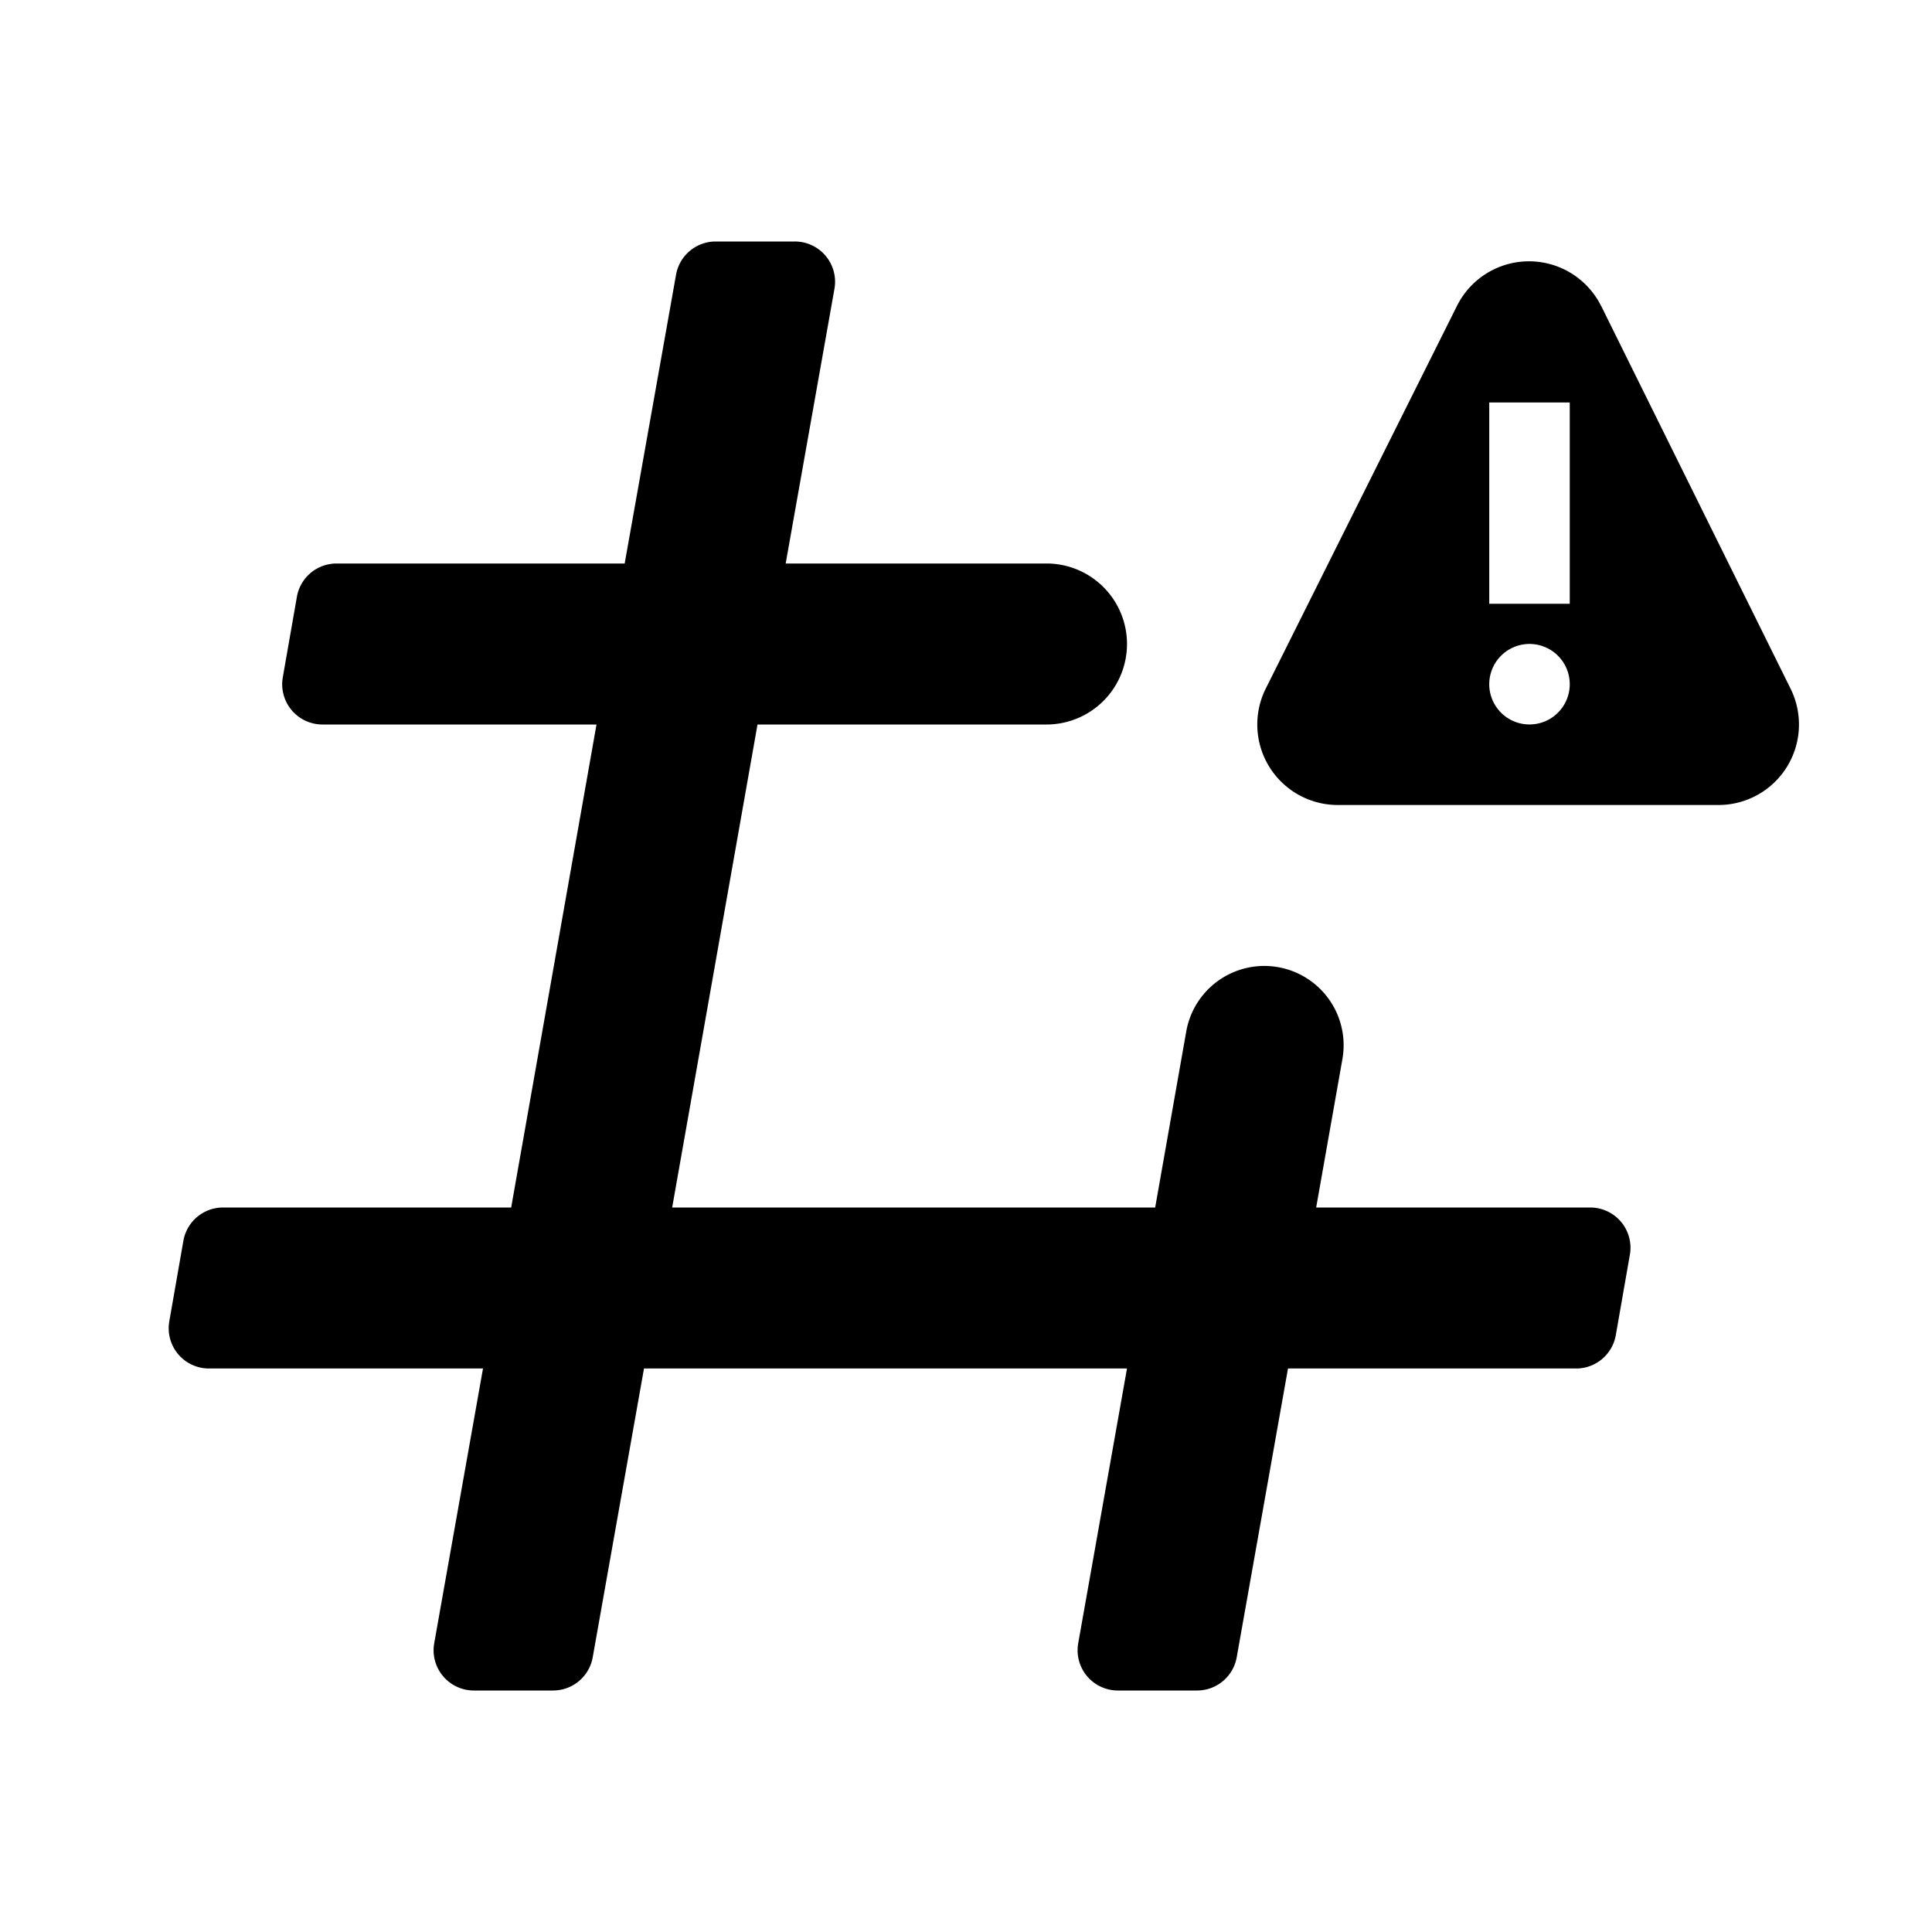 <svg width="24" height="24" viewBox="0 0 24 24">
  <path fill="currentColor" d="M14 8a1 1 0 0 0-1-1H9.76l.606-3.413A.5.5 0 0 0 9.873 3H8.89a.5.5 0 0 0-.492.413L7.76 7H4.18a.5.5 0 0 0-.492.414l-.175 1A.5.5 0 0 0 4.005 9H7.41l-1.06 6H2.77a.5.5 0 0 0-.492.414l-.175 1a.5.5 0 0 0 .492.586H6l-.606 3.413a.5.5 0 0 0 .493.587h.984a.5.5 0 0 0 .492-.413L8 17h6l-.606 3.413a.5.5 0 0 0 .493.587h.984a.5.5 0 0 0 .492-.413L16 17h3.58a.5.5 0 0 0 .492-.414l.175-1a.5.5 0 0 0-.492-.586H16.35l.326-1.844a.985.985 0 1 0-1.94-.343L14.35 15h-6l1.06-6H13a1 1 0 0 0 1-1Z"/>
  <path fill="currentColor" fill-rule="evenodd" clip-rule="evenodd" d="m19.891 3.802 2.353 4.755A1 1 0 0 1 21.348 10h-4.73a1 1 0 0 1-.894-1.447L18.1 3.798a1 1 0 0 1 1.79.004ZM18.5 5h1v2.5h-1V5Zm0 3.499a.5.5 0 1 0 1 .001.5.5 0 0 0-1-.001Z"/>
</svg>
